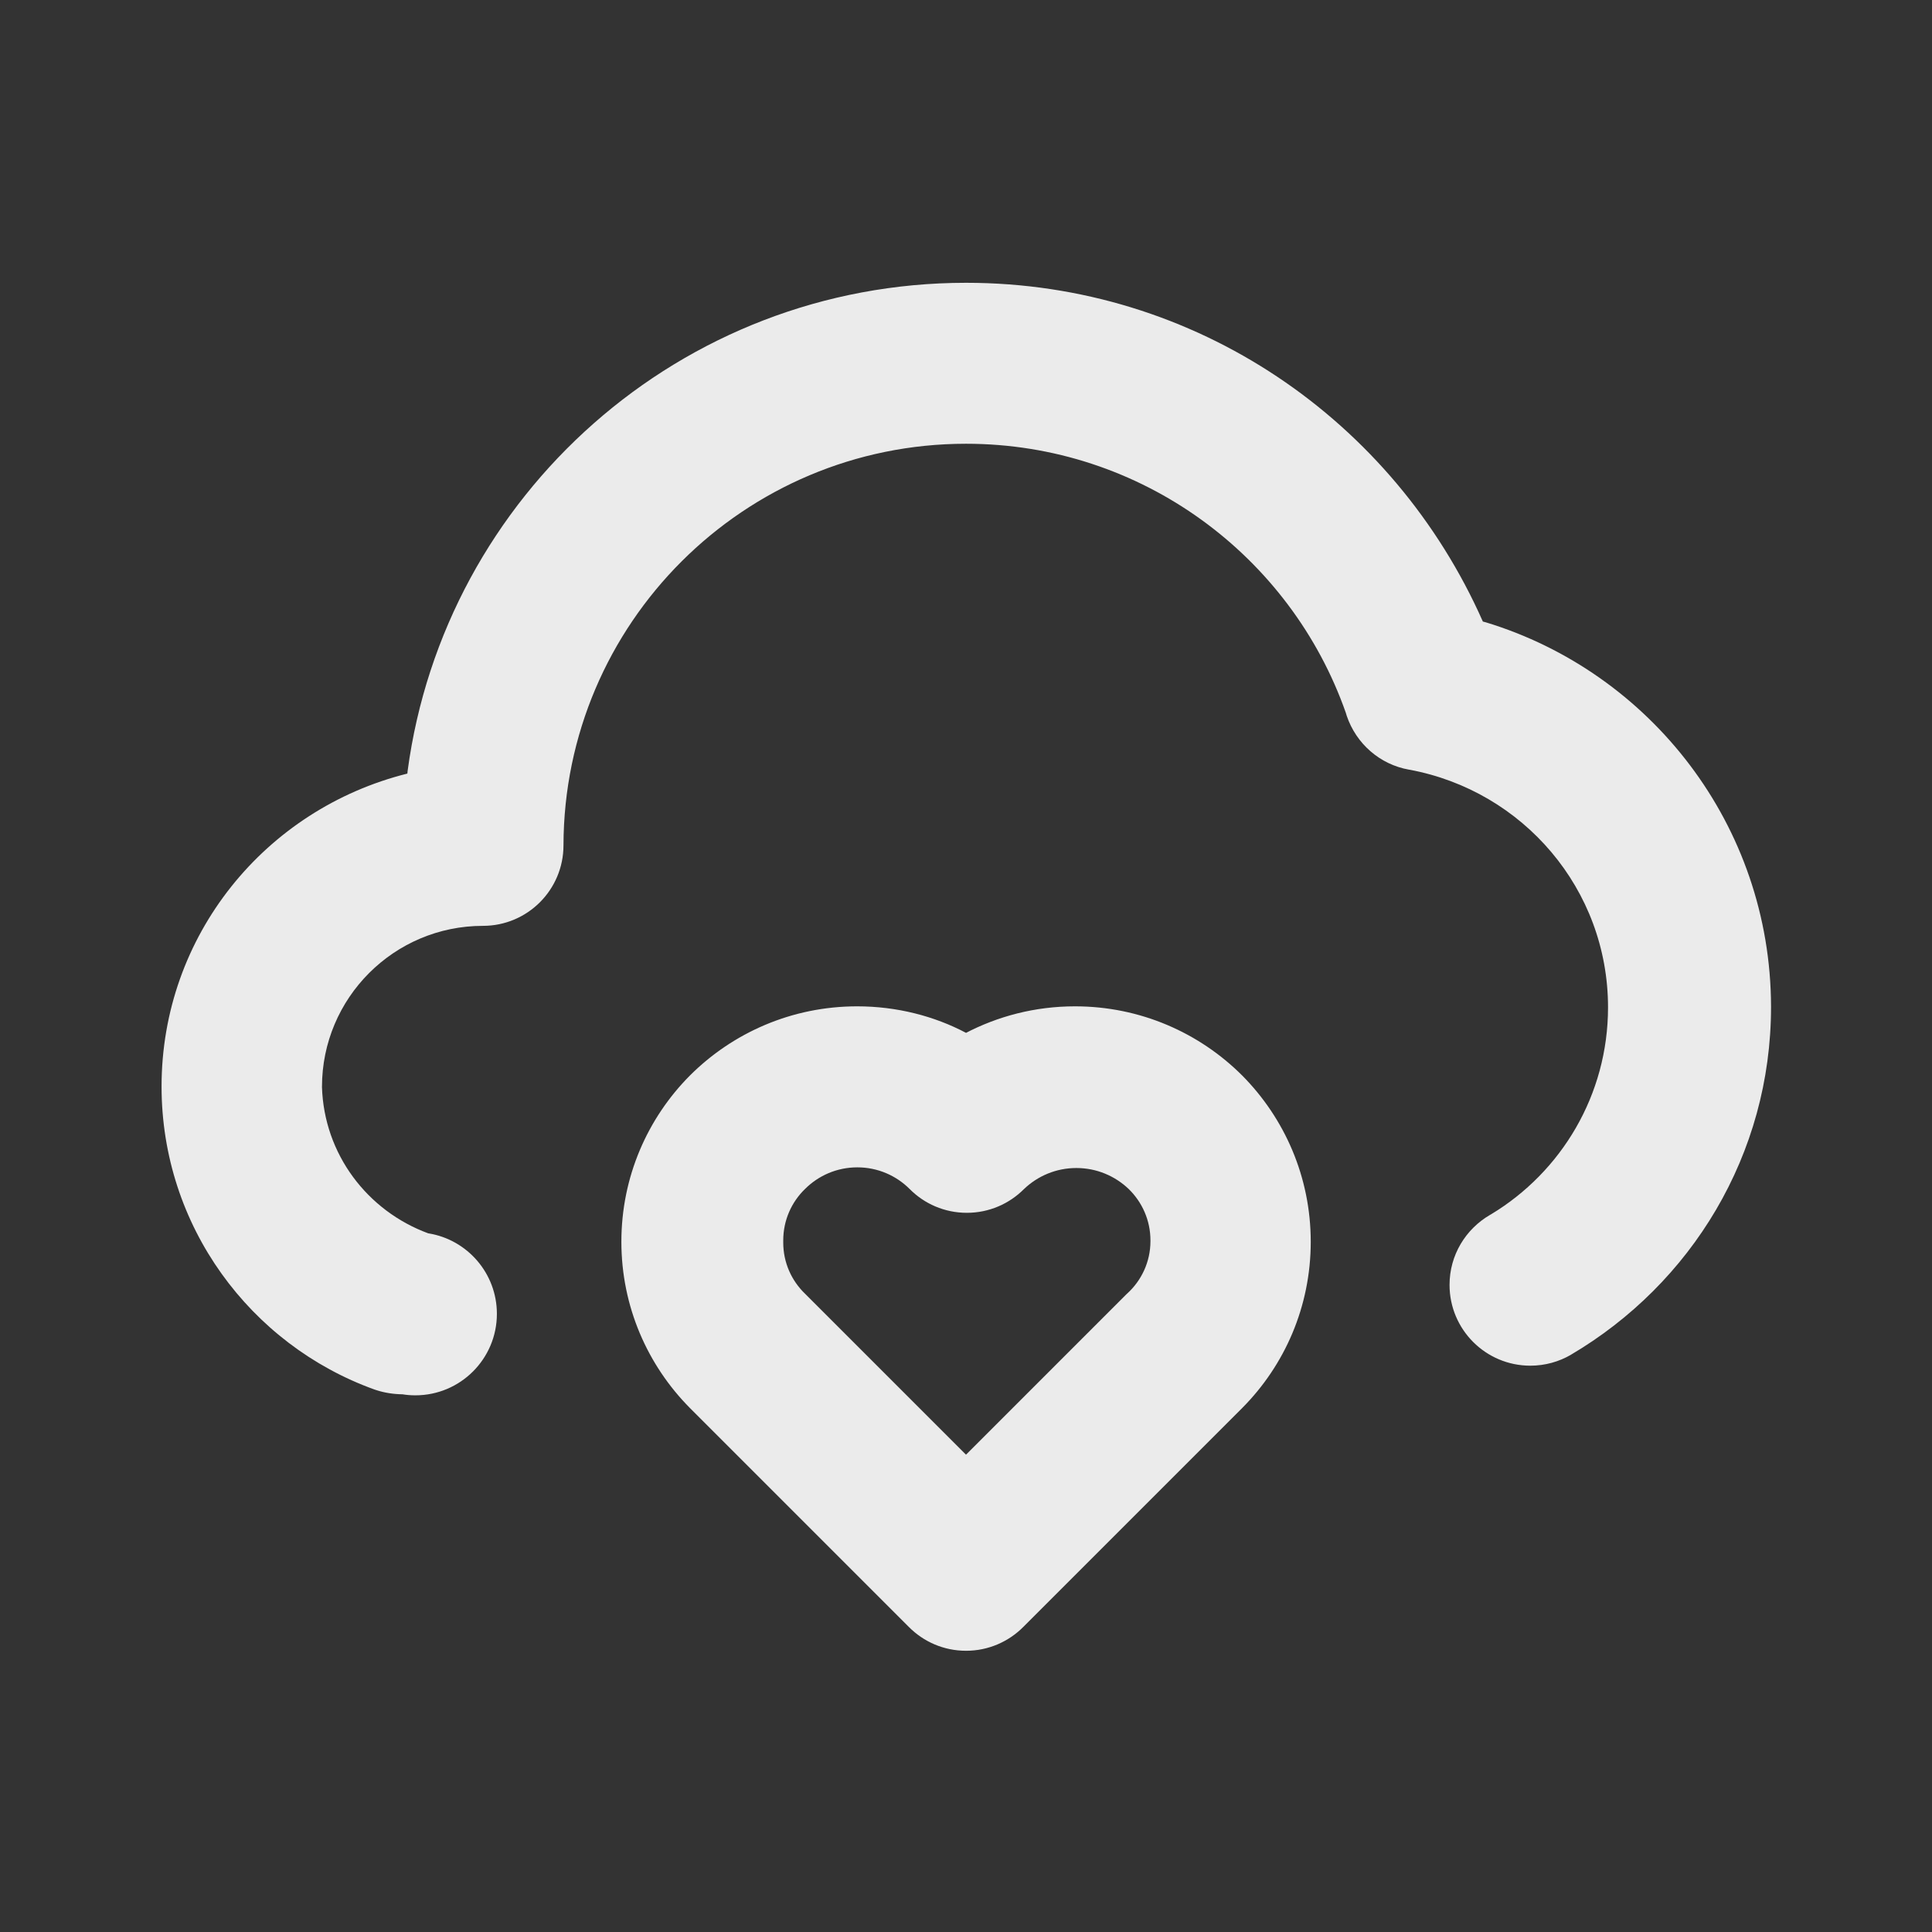 <!-- Generated by IcoMoon.io -->
<svg version="1.1" xmlns="http://www.w3.org/2000/svg" width="32" height="32" viewBox="0 0 32 32">
<rect x="0" y="0" width="32" height="32" fill="#333333" stroke="none"/>
<title>ul-cloud-heart</title>
<path fill="#ebebeb" d="M24.56 10.293c-1.475-3.329-4.75-5.609-8.558-5.609-4.73 0-8.638 3.519-9.25 8.081l-0.005 0.048c-2.355 0.588-4.071 2.684-4.071 5.182 0 2.312 1.471 4.28 3.527 5.020l0.037 0.012c0.127 0.041 0.274 0.065 0.426 0.067h0.001c0.064 0.011 0.138 0.017 0.213 0.017 0.746 0 1.35-0.605 1.35-1.35 0-0.67-0.489-1.227-1.129-1.332l-0.008-0.001c-1.010-0.372-1.725-1.312-1.76-2.422l-0-0.004c0-1.473 1.194-2.667 2.667-2.667v0c0.736 0 1.333-0.597 1.333-1.333v0c0.008-3.676 2.99-6.652 6.667-6.652 2.908 0 5.381 1.862 6.292 4.459l0.014 0.047c0.157 0.463 0.55 0.807 1.032 0.892l0.008 0.001c1.882 0.35 3.288 1.979 3.288 3.936 0 1.454-0.776 2.727-1.936 3.427l-0.018 0.010c-0.404 0.235-0.671 0.666-0.671 1.16 0 0.739 0.599 1.338 1.338 1.338 0.245 0 0.475-0.066 0.673-0.181l-0.006 0.003c1.999-1.176 3.32-3.317 3.32-5.766 0-0.003 0-0.005 0-0.008v0c-0.009-2.999-1.997-5.532-4.726-6.361l-0.047-0.012zM16 17.107c-0.524-0.277-1.145-0.439-1.803-0.439-1.082 0-2.061 0.438-2.77 1.146l0-0c-0.702 0.706-1.135 1.679-1.135 2.753s0.434 2.047 1.135 2.754l-0-0 3.627 3.627c0.242 0.244 0.577 0.394 0.947 0.394s0.705-0.151 0.947-0.394l3.627-3.627c0.702-0.706 1.135-1.679 1.135-2.753s-0.434-2.047-1.135-2.754l0 0c-0.709-0.708-1.688-1.146-2.77-1.146-0.659 0-1.28 0.163-1.825 0.45l0.021-0.010zM18.667 21.427l-2.667 2.667-2.667-2.667c-0.222-0.214-0.36-0.514-0.36-0.846 0-0.007 0-0.015 0-0.022l-0 0.001c-0-0.005-0-0.010-0-0.015 0-0.334 0.138-0.636 0.36-0.851l0-0c0.222-0.222 0.528-0.359 0.867-0.359s0.645 0.137 0.867 0.359l-0-0c0.242 0.244 0.577 0.394 0.947 0.394s0.705-0.151 0.947-0.394l0-0c0.225-0.215 0.53-0.348 0.867-0.348s0.642 0.133 0.867 0.348l-0-0c0.222 0.216 0.36 0.518 0.36 0.851 0 0.005-0 0.011-0 0.016v-0.001c-0.001 0.343-0.15 0.652-0.386 0.866l-0.001 0.001z"></path>
</svg>
